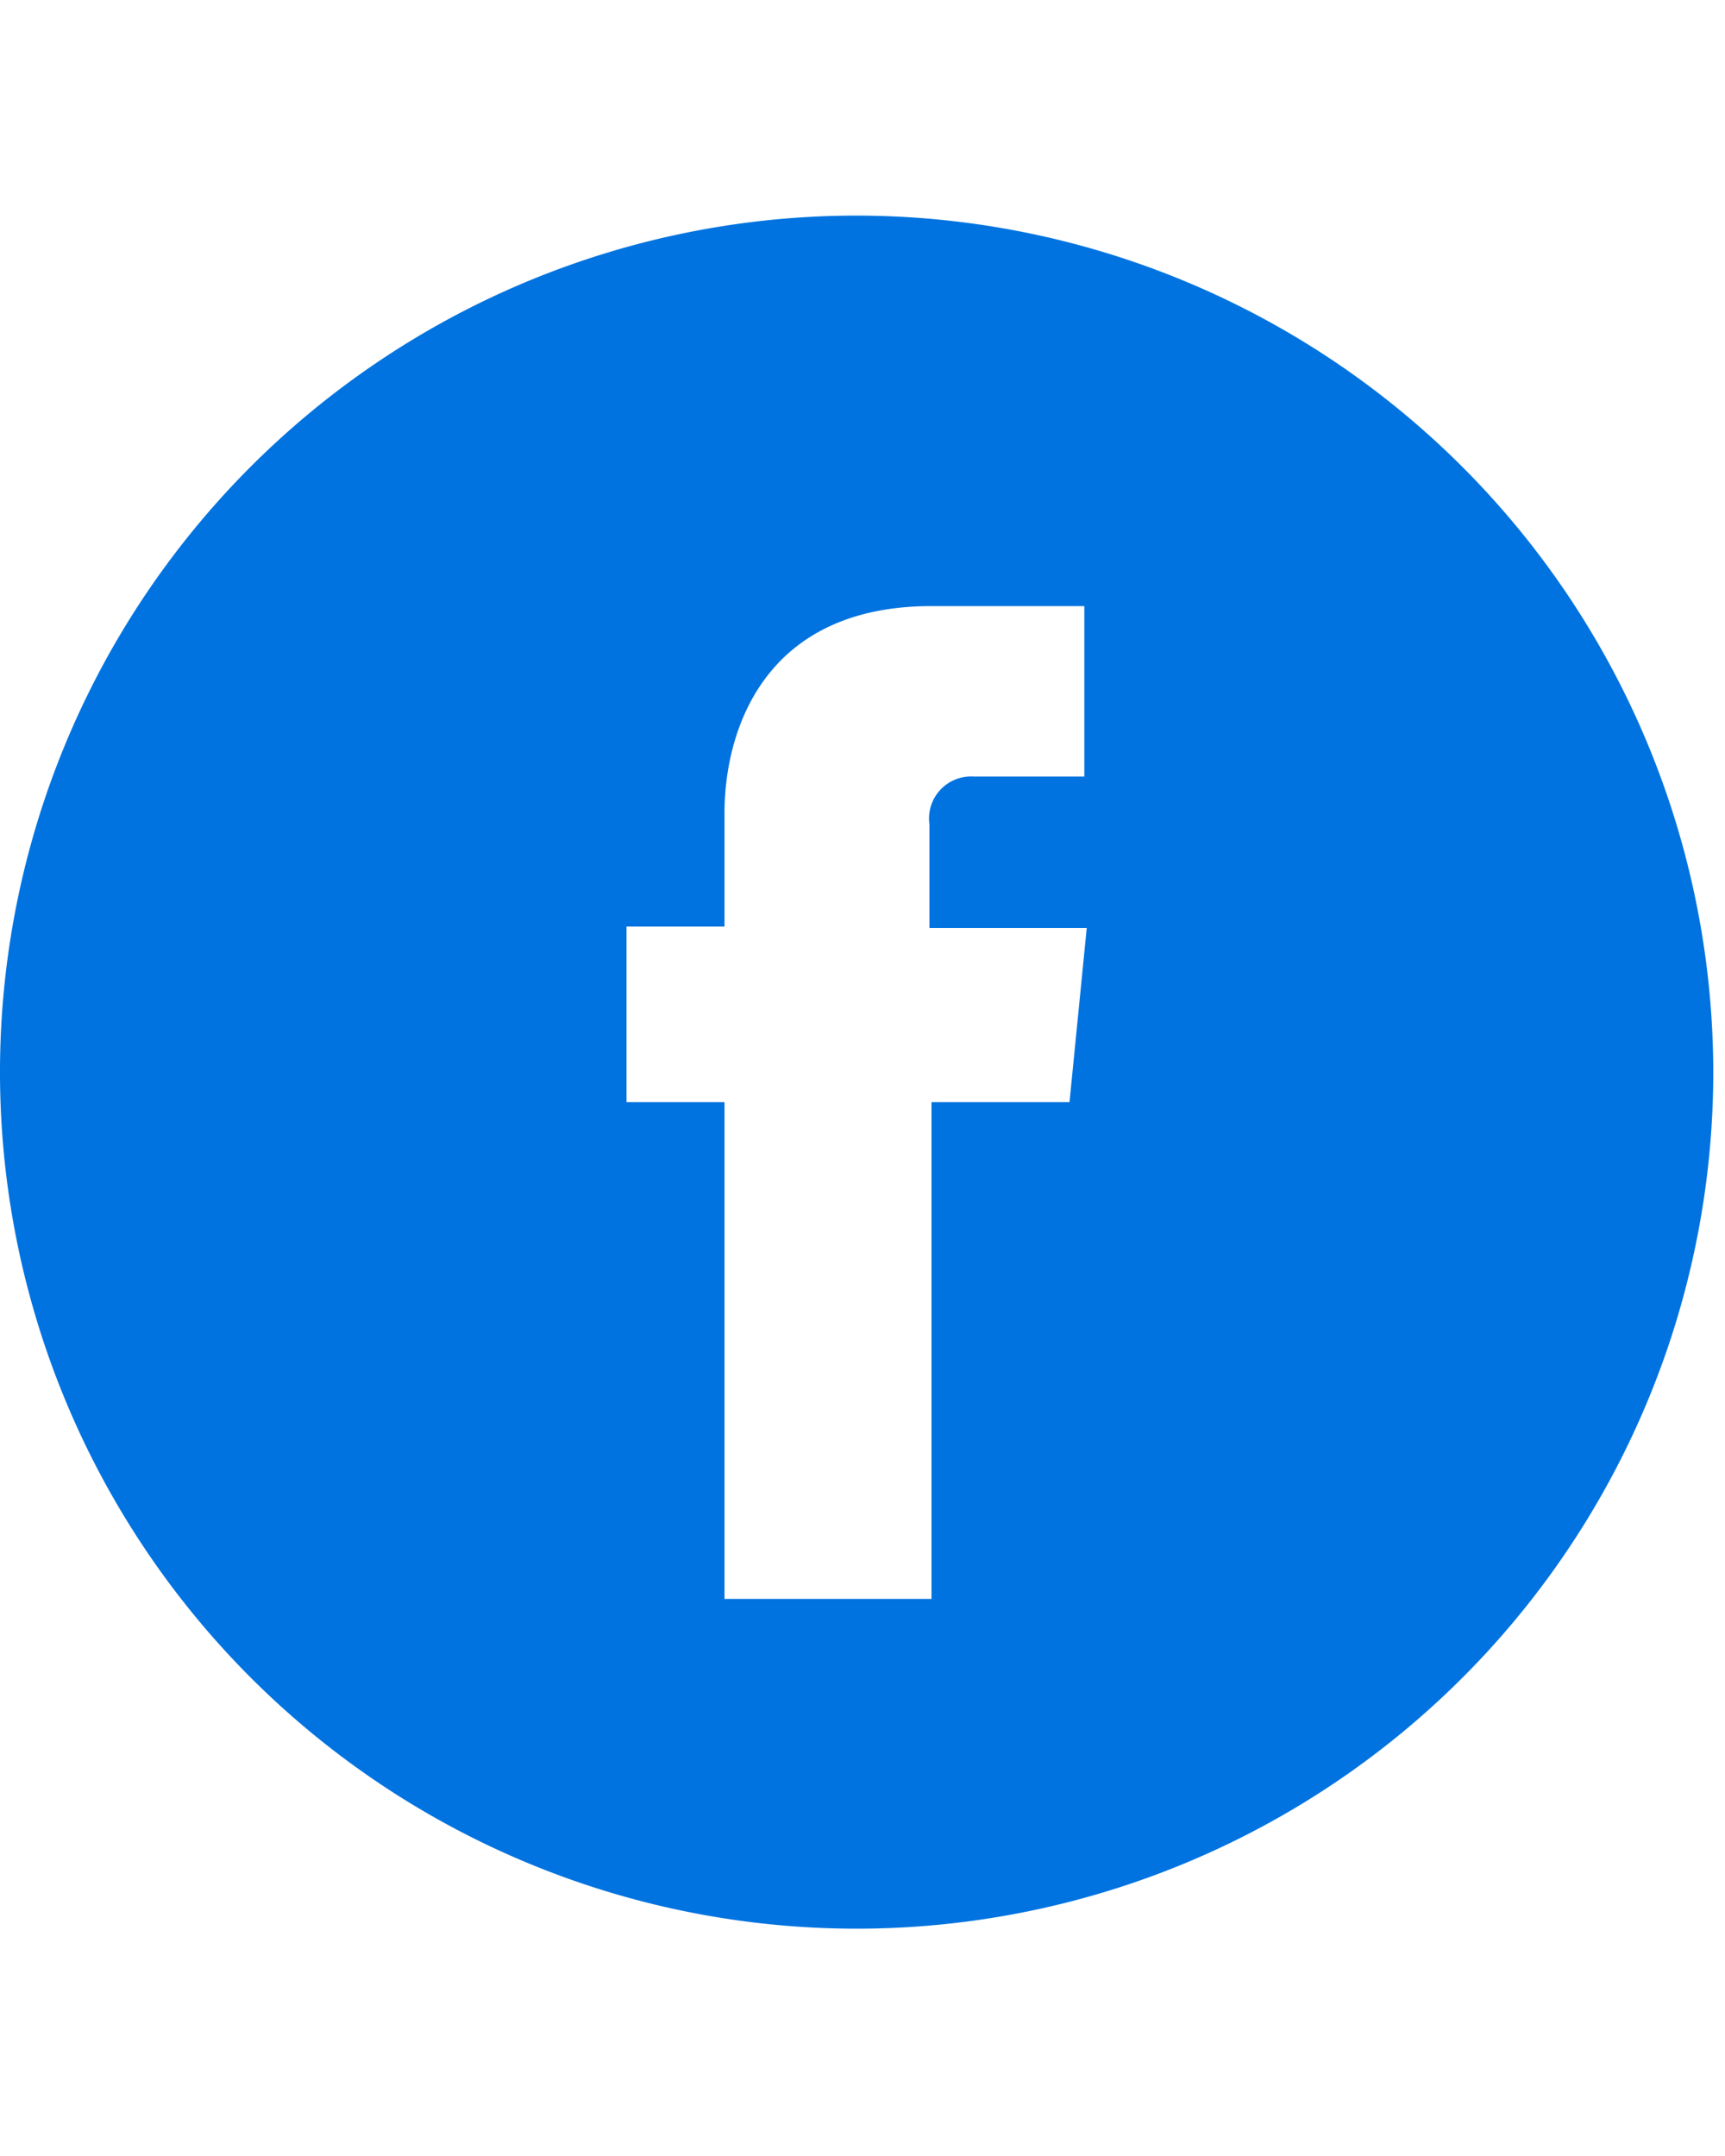 <svg id="facebook_icon" width="40"  xmlns="http://www.w3.org/2000/svg" viewBox="0 0 50 50"><defs><style>.cls-1{fill:#0073E0;}</style></defs><title>facebook_icon</title><path class="cls-1" d="M512.83,340a24.83,24.83,0,1,0,24.83,24.83h0A24.85,24.85,0,0,0,512.83,340ZM519,365.7h-4v14.4h-6V365.7h-2.84v-5.09H509v-3.29c0-2.36,1.12-6,6-6h4.43v4.94h-3.22a1.22,1.22,0,0,0-1.27,1.39v3h4.56Z" transform="translate(-488 -340)"/></svg>
